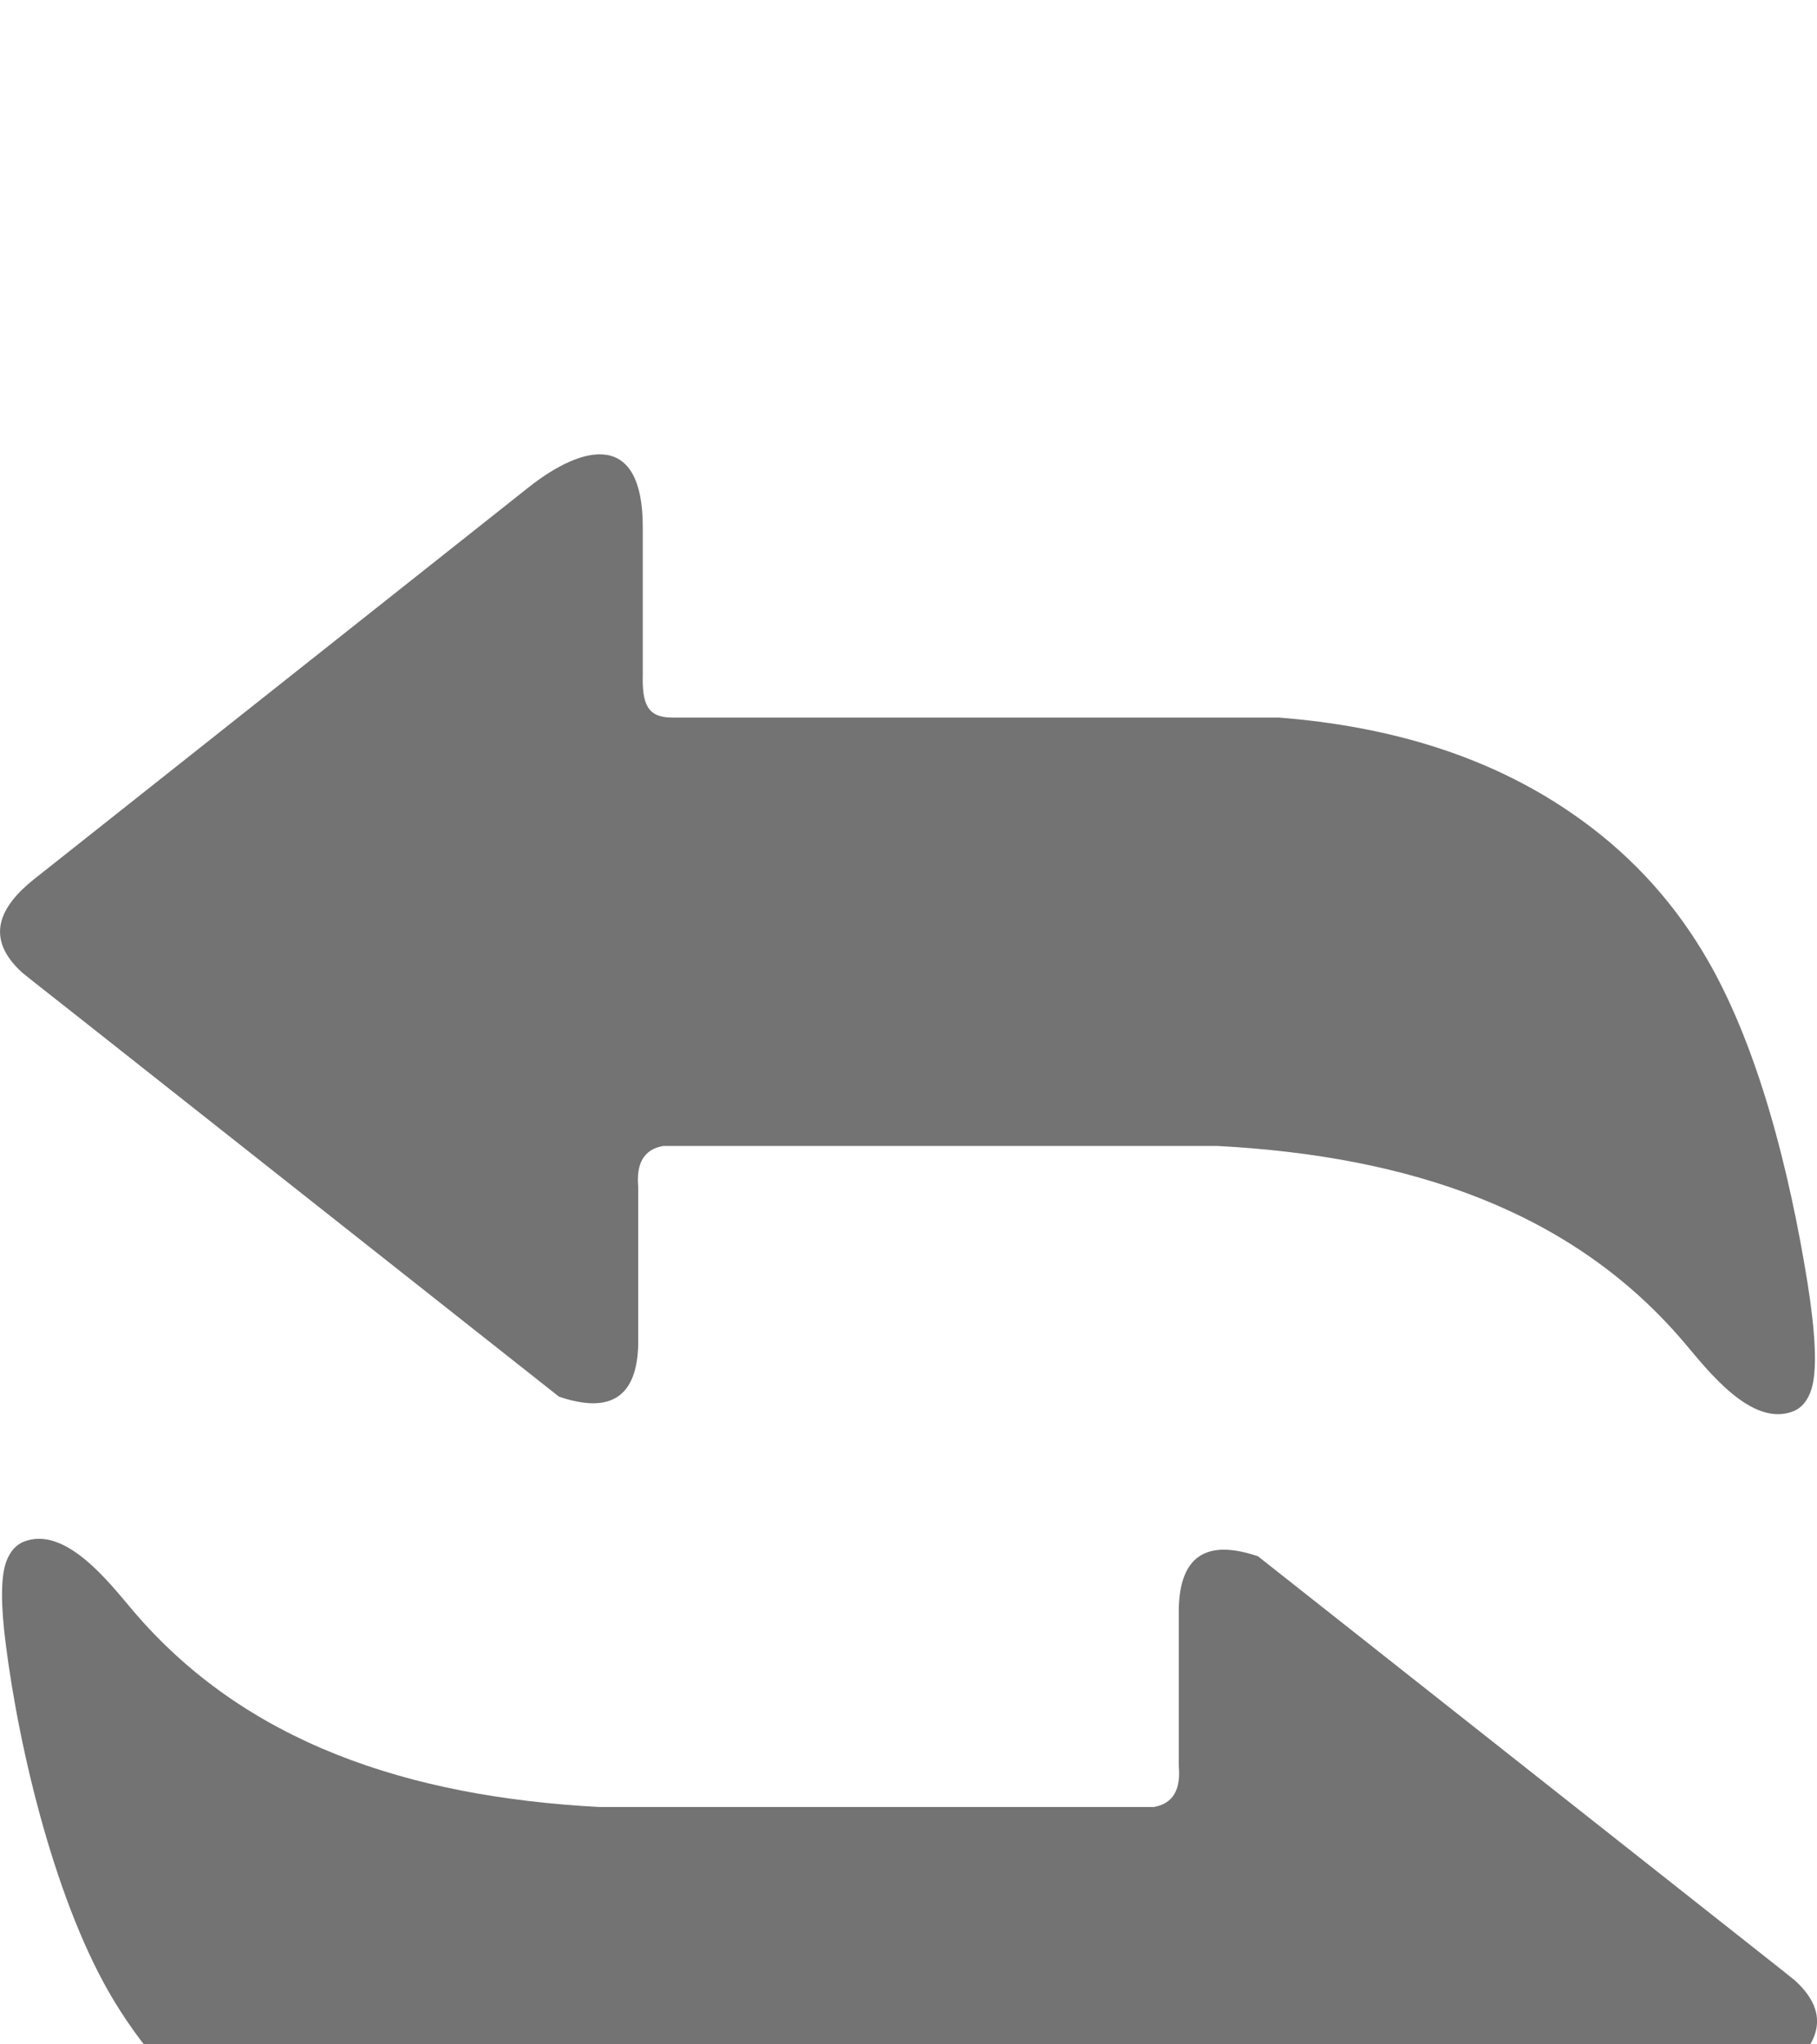<svg width="16" height="18" viewBox="0 0 16 18" fill="none" xmlns="http://www.w3.org/2000/svg">
<g clip-path="url(#clip0_229_2)" filter="url(#filter0_i_229_2)">
<path fill-rule="evenodd" clip-rule="evenodd" d="M5.66 1.937C5.654 2.194 5.697 2.318 5.919 2.318H11.262C12.229 2.394 13.095 2.651 13.827 3.151C14.336 3.498 14.707 3.91 14.986 4.367C15.483 5.178 15.764 6.347 15.916 7.292C15.981 7.7 16.012 8.081 15.942 8.258C15.909 8.342 15.86 8.398 15.793 8.425C15.425 8.573 15.037 8.064 14.83 7.82C13.845 6.66 12.413 6.18 10.724 6.09H5.839C5.664 6.121 5.602 6.251 5.62 6.451V7.836C5.61 8.296 5.379 8.453 4.922 8.297L0.716 4.975L0.302 4.649L0.197 4.565C-0.141 4.259 -0.002 3.981 0.301 3.74L0.622 3.486L4.652 0.293C5.144 -0.097 5.66 -0.201 5.66 0.639V1.937ZM10.34 16.063C10.346 15.806 10.303 15.682 10.081 15.682H4.738C3.771 15.606 2.905 15.349 2.173 14.849C1.661 14.5 1.289 14.085 1.009 13.625C0.501 12.792 0.171 11.436 0.049 10.463C0.01 10.153 0.002 9.883 0.058 9.742C0.091 9.658 0.141 9.602 0.207 9.575C0.574 9.427 0.963 9.936 1.17 10.18C2.155 11.34 3.588 11.82 5.276 11.91H10.161C10.336 11.879 10.398 11.749 10.38 11.549V10.164C10.39 9.704 10.621 9.547 11.078 9.703L15.284 13.024L15.698 13.351L15.803 13.435C16.142 13.741 16.003 14.019 15.699 14.26L15.378 14.514L11.348 17.707C10.856 18.097 10.341 18.201 10.341 17.361V16.063H10.34Z" fill="#737373"/>
</g>
<defs>
<filter id="filter0_i_229_2" x="0" y="0" width="16" height="22" filterUnits="userSpaceOnUse" color-interpolation-filters="sRGB">
<feFlood flood-opacity="0" result="BackgroundImageFix"/>
<feBlend mode="normal" in="SourceGraphic" in2="BackgroundImageFix" result="shape"/>
<feColorMatrix in="SourceAlpha" type="matrix" values="0 0 0 0 0 0 0 0 0 0 0 0 0 0 0 0 0 0 127 0" result="hardAlpha"/>
<feOffset dy="4"/>
<feGaussianBlur stdDeviation="2"/>
<feComposite in2="hardAlpha" operator="arithmetic" k2="-1" k3="1"/>
<feColorMatrix type="matrix" values="0 0 0 0 0 0 0 0 0 0 0 0 0 0 0 0 0 0 0.25 0"/>
<feBlend mode="normal" in2="shape" result="effect1_innerShadow_229_2"/>
</filter>
<clipPath id="clip0_229_2">
<rect width="16" height="18" fill="white"/>
</clipPath>
</defs>
</svg>
